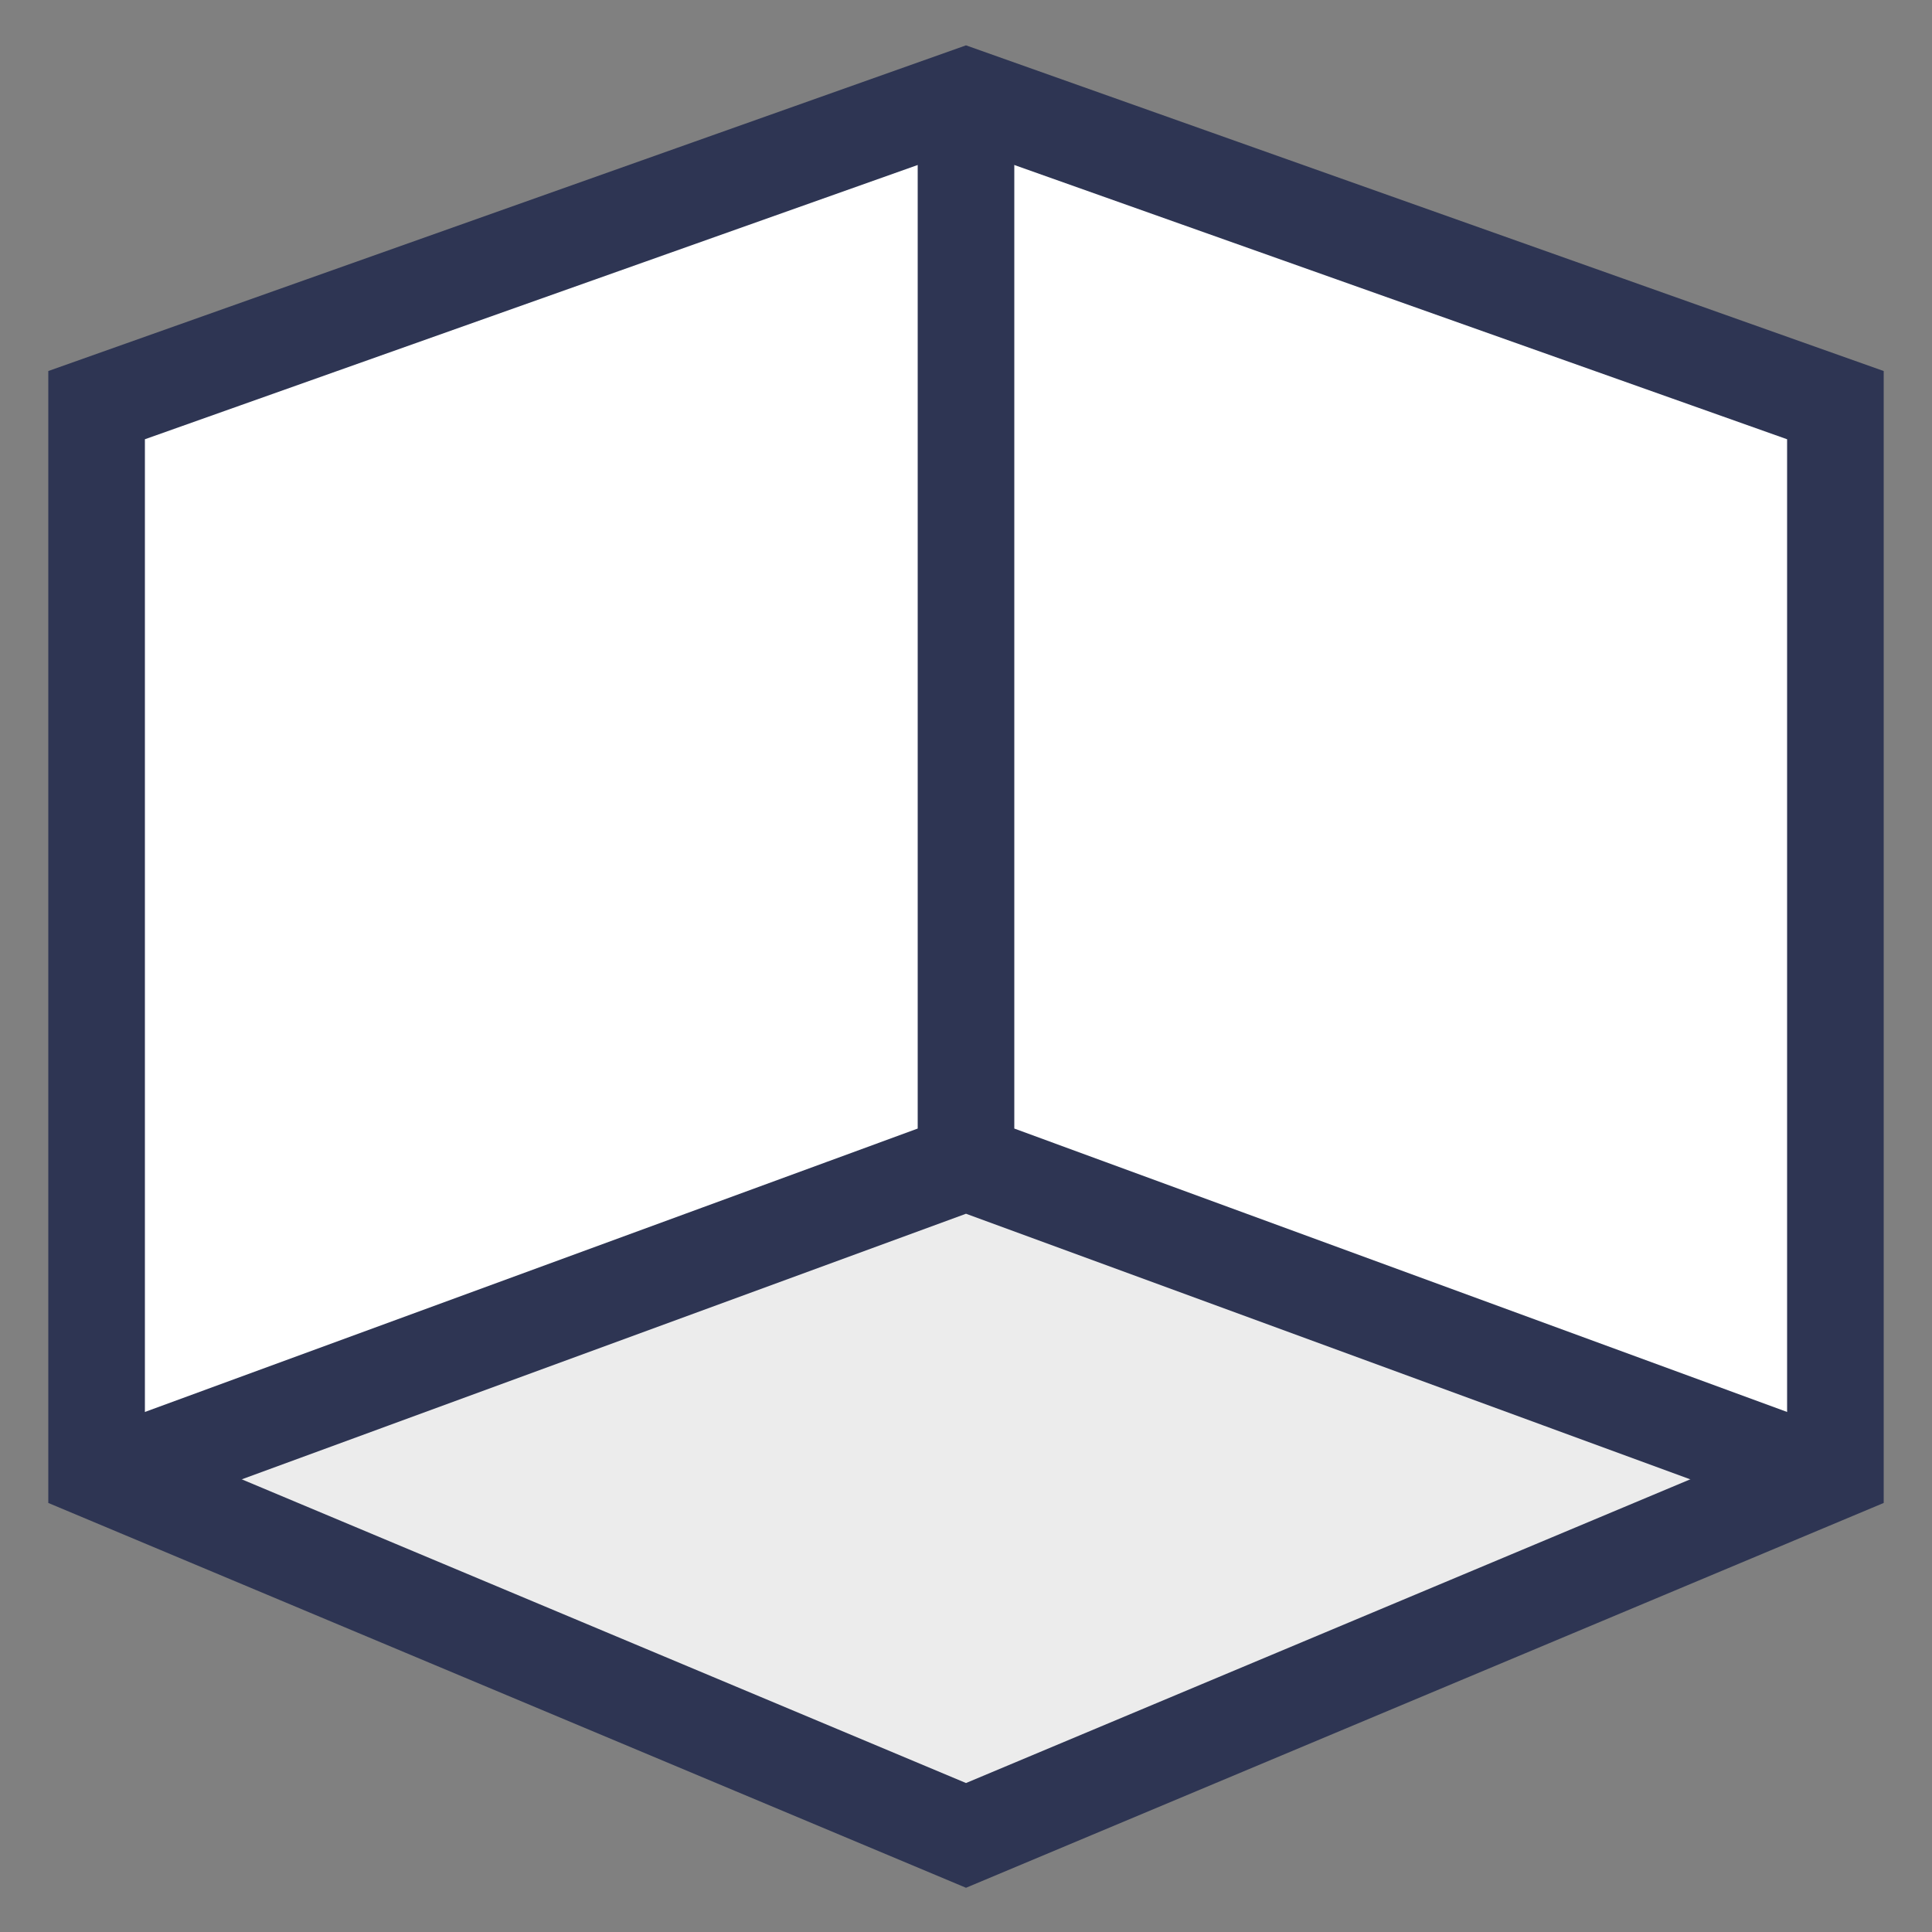 <svg width="20" height="20" viewBox="0 0 20 20" fill="none" xmlns="http://www.w3.org/2000/svg">
<rect x="0" y="0" width="20" height="20" fill="#808080" stroke="none"/>
<path d="M1.581 15.226L10 12.032L18.71 15.226L10 19L1.581 15.226Z" fill="#ECECEC"/>
<path d="M1 4.194L10 1L19 4.194V15.226L10 12.032L1 15.226V4.194Z" fill="white"/>
<path d="M10 1L1 4.194V15.226L10 19L19 15.226V4.194L10 1Z" stroke="#2E3553"/>
<path d="M10 1V12.032M10 12.032L18.71 15.226M10 12.032L1.29 15.226" stroke="#2E3553"/>
</svg>
